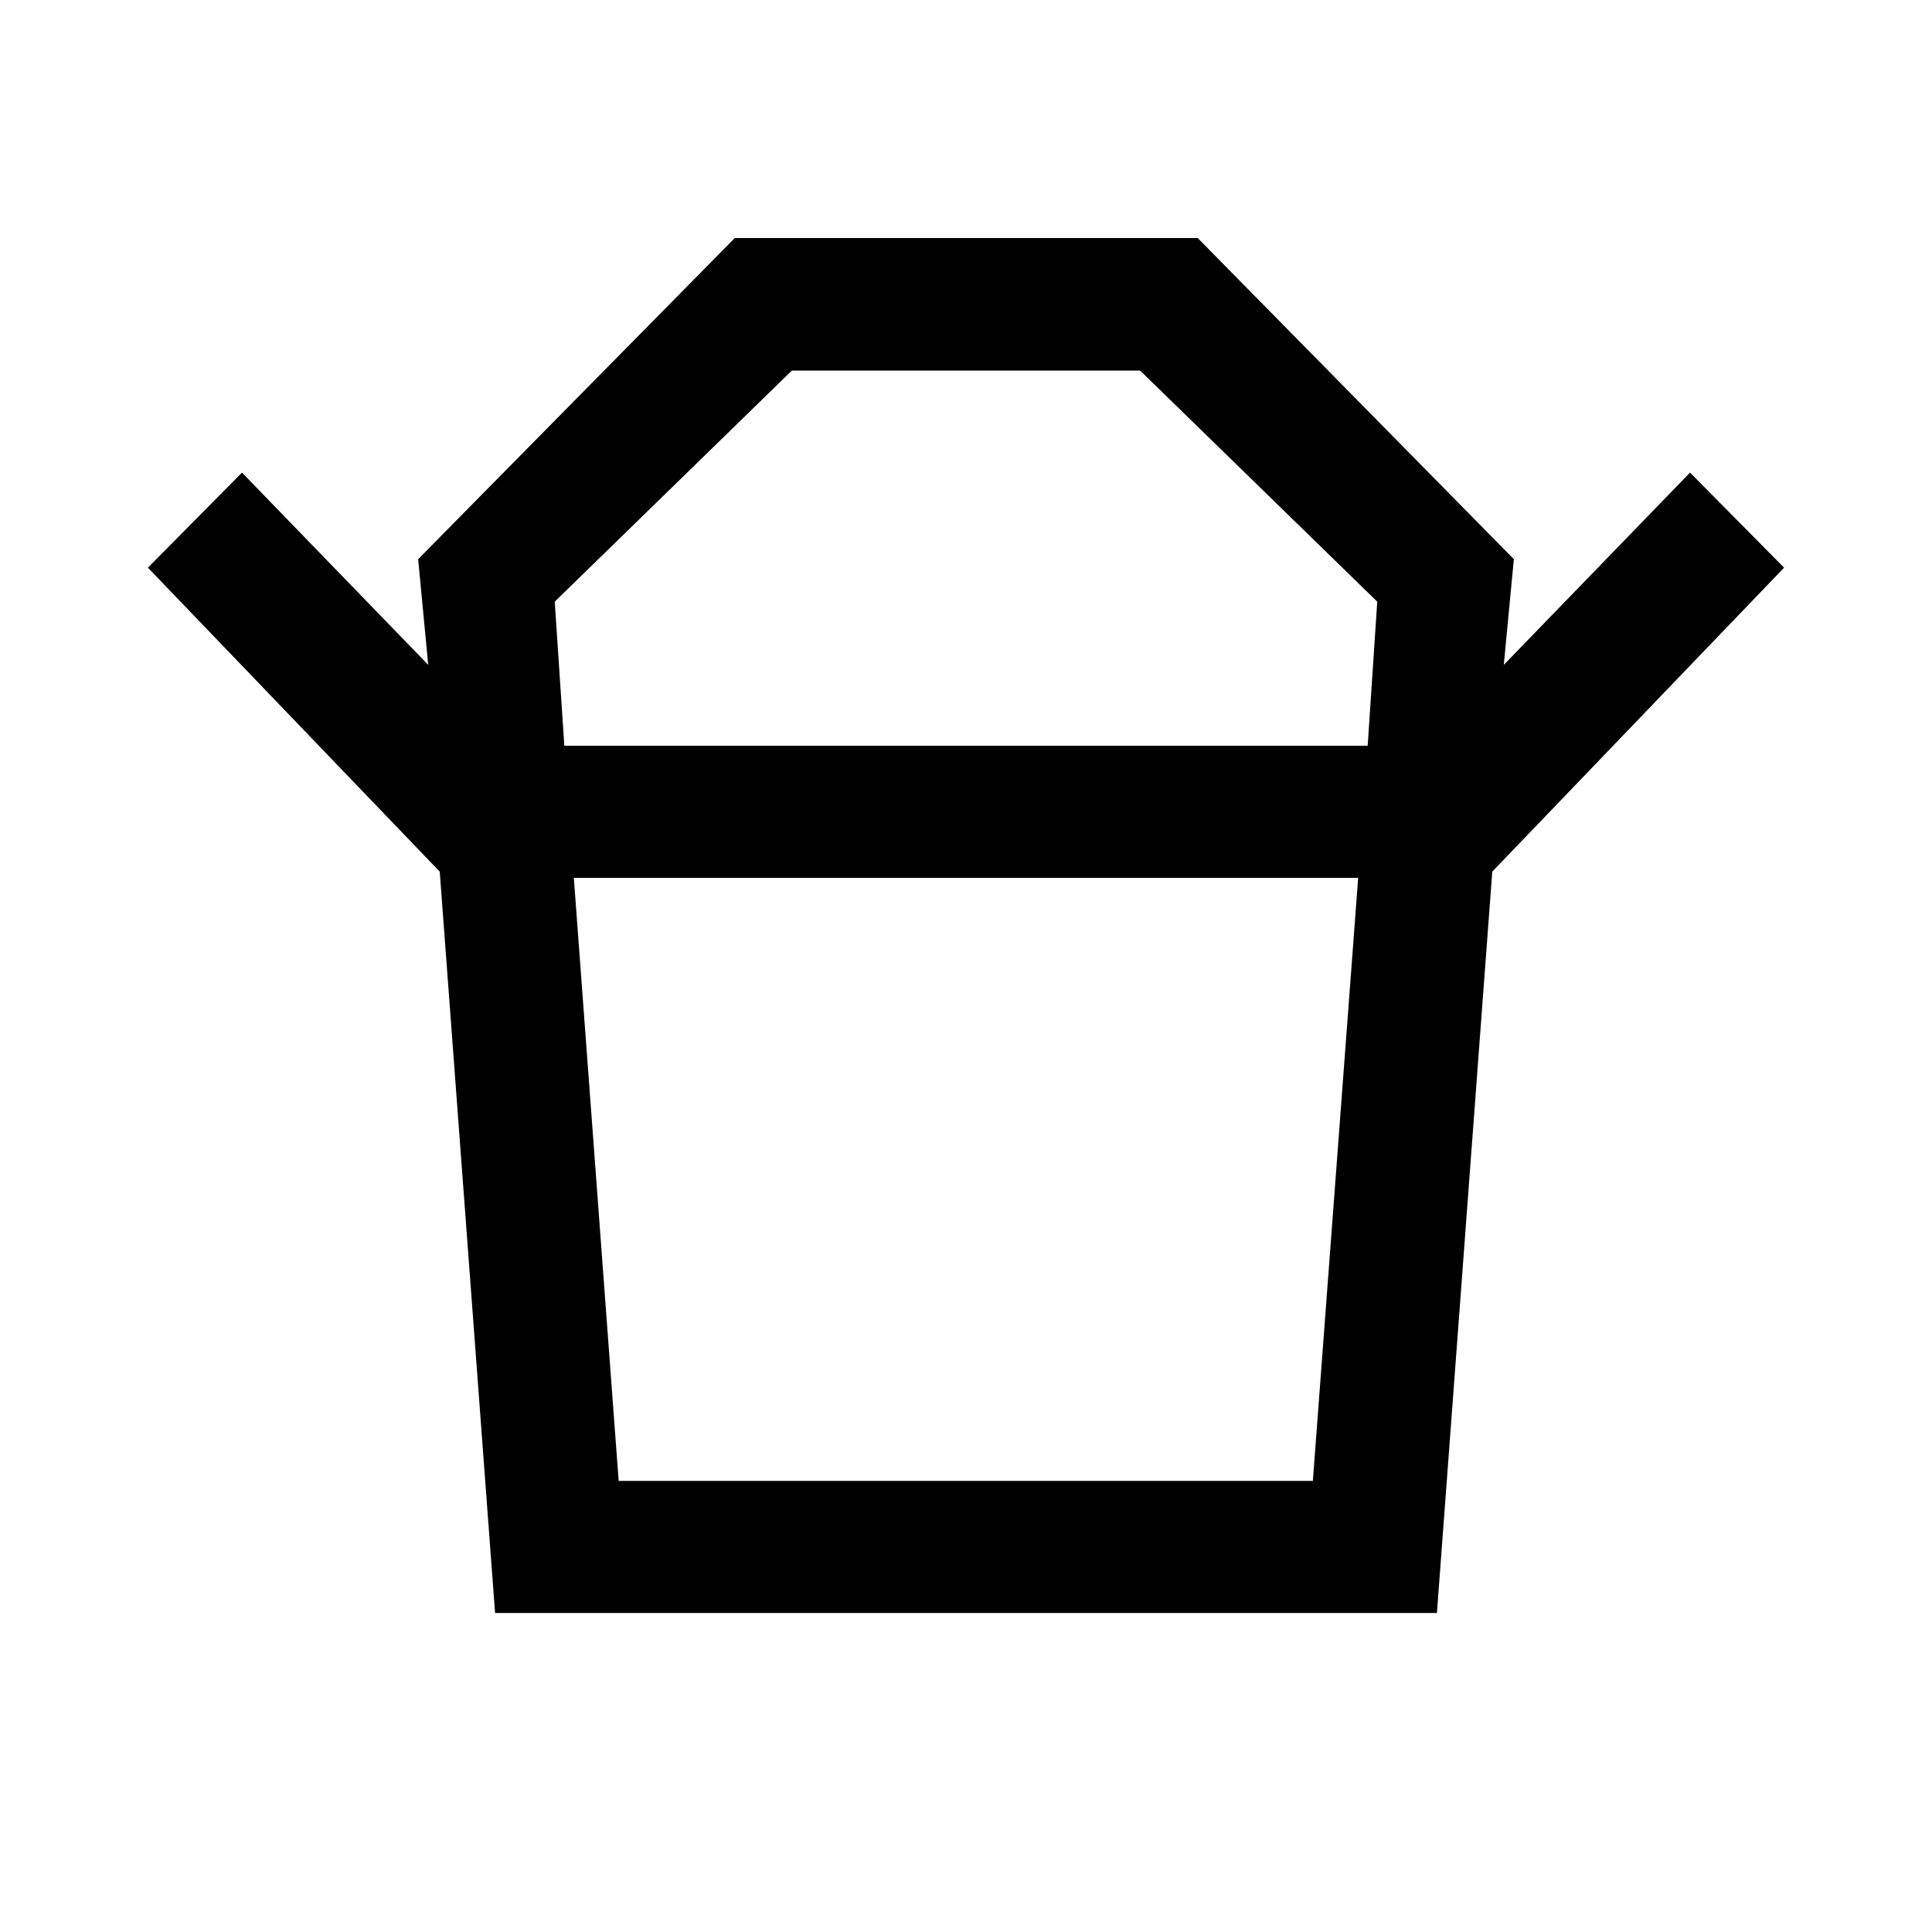 <svg xmlns="http://www.w3.org/2000/svg" height="48" viewBox="0 -960 960 960" width="48"><path d="M307.41-224.15h344.94l22.52-299.65H285.13l22.28 299.65Zm-27-365.28h399.18l4.76-71.61-117.81-114.81H393.46L275.65-661.04l4.76 71.61Zm-61.91 62.54-145-151.04 46.74-47.24 92.54 95.54-5-52.52 157.33-159.57h230.02l157.09 159.57-5 52.52 92.54-95.54 46.74 47.24-145 151.04h-523ZM246-158.52l-27.5-368.37h523L714-158.52H246Zm234-430.91Zm-.24 65.63Z"/></svg>